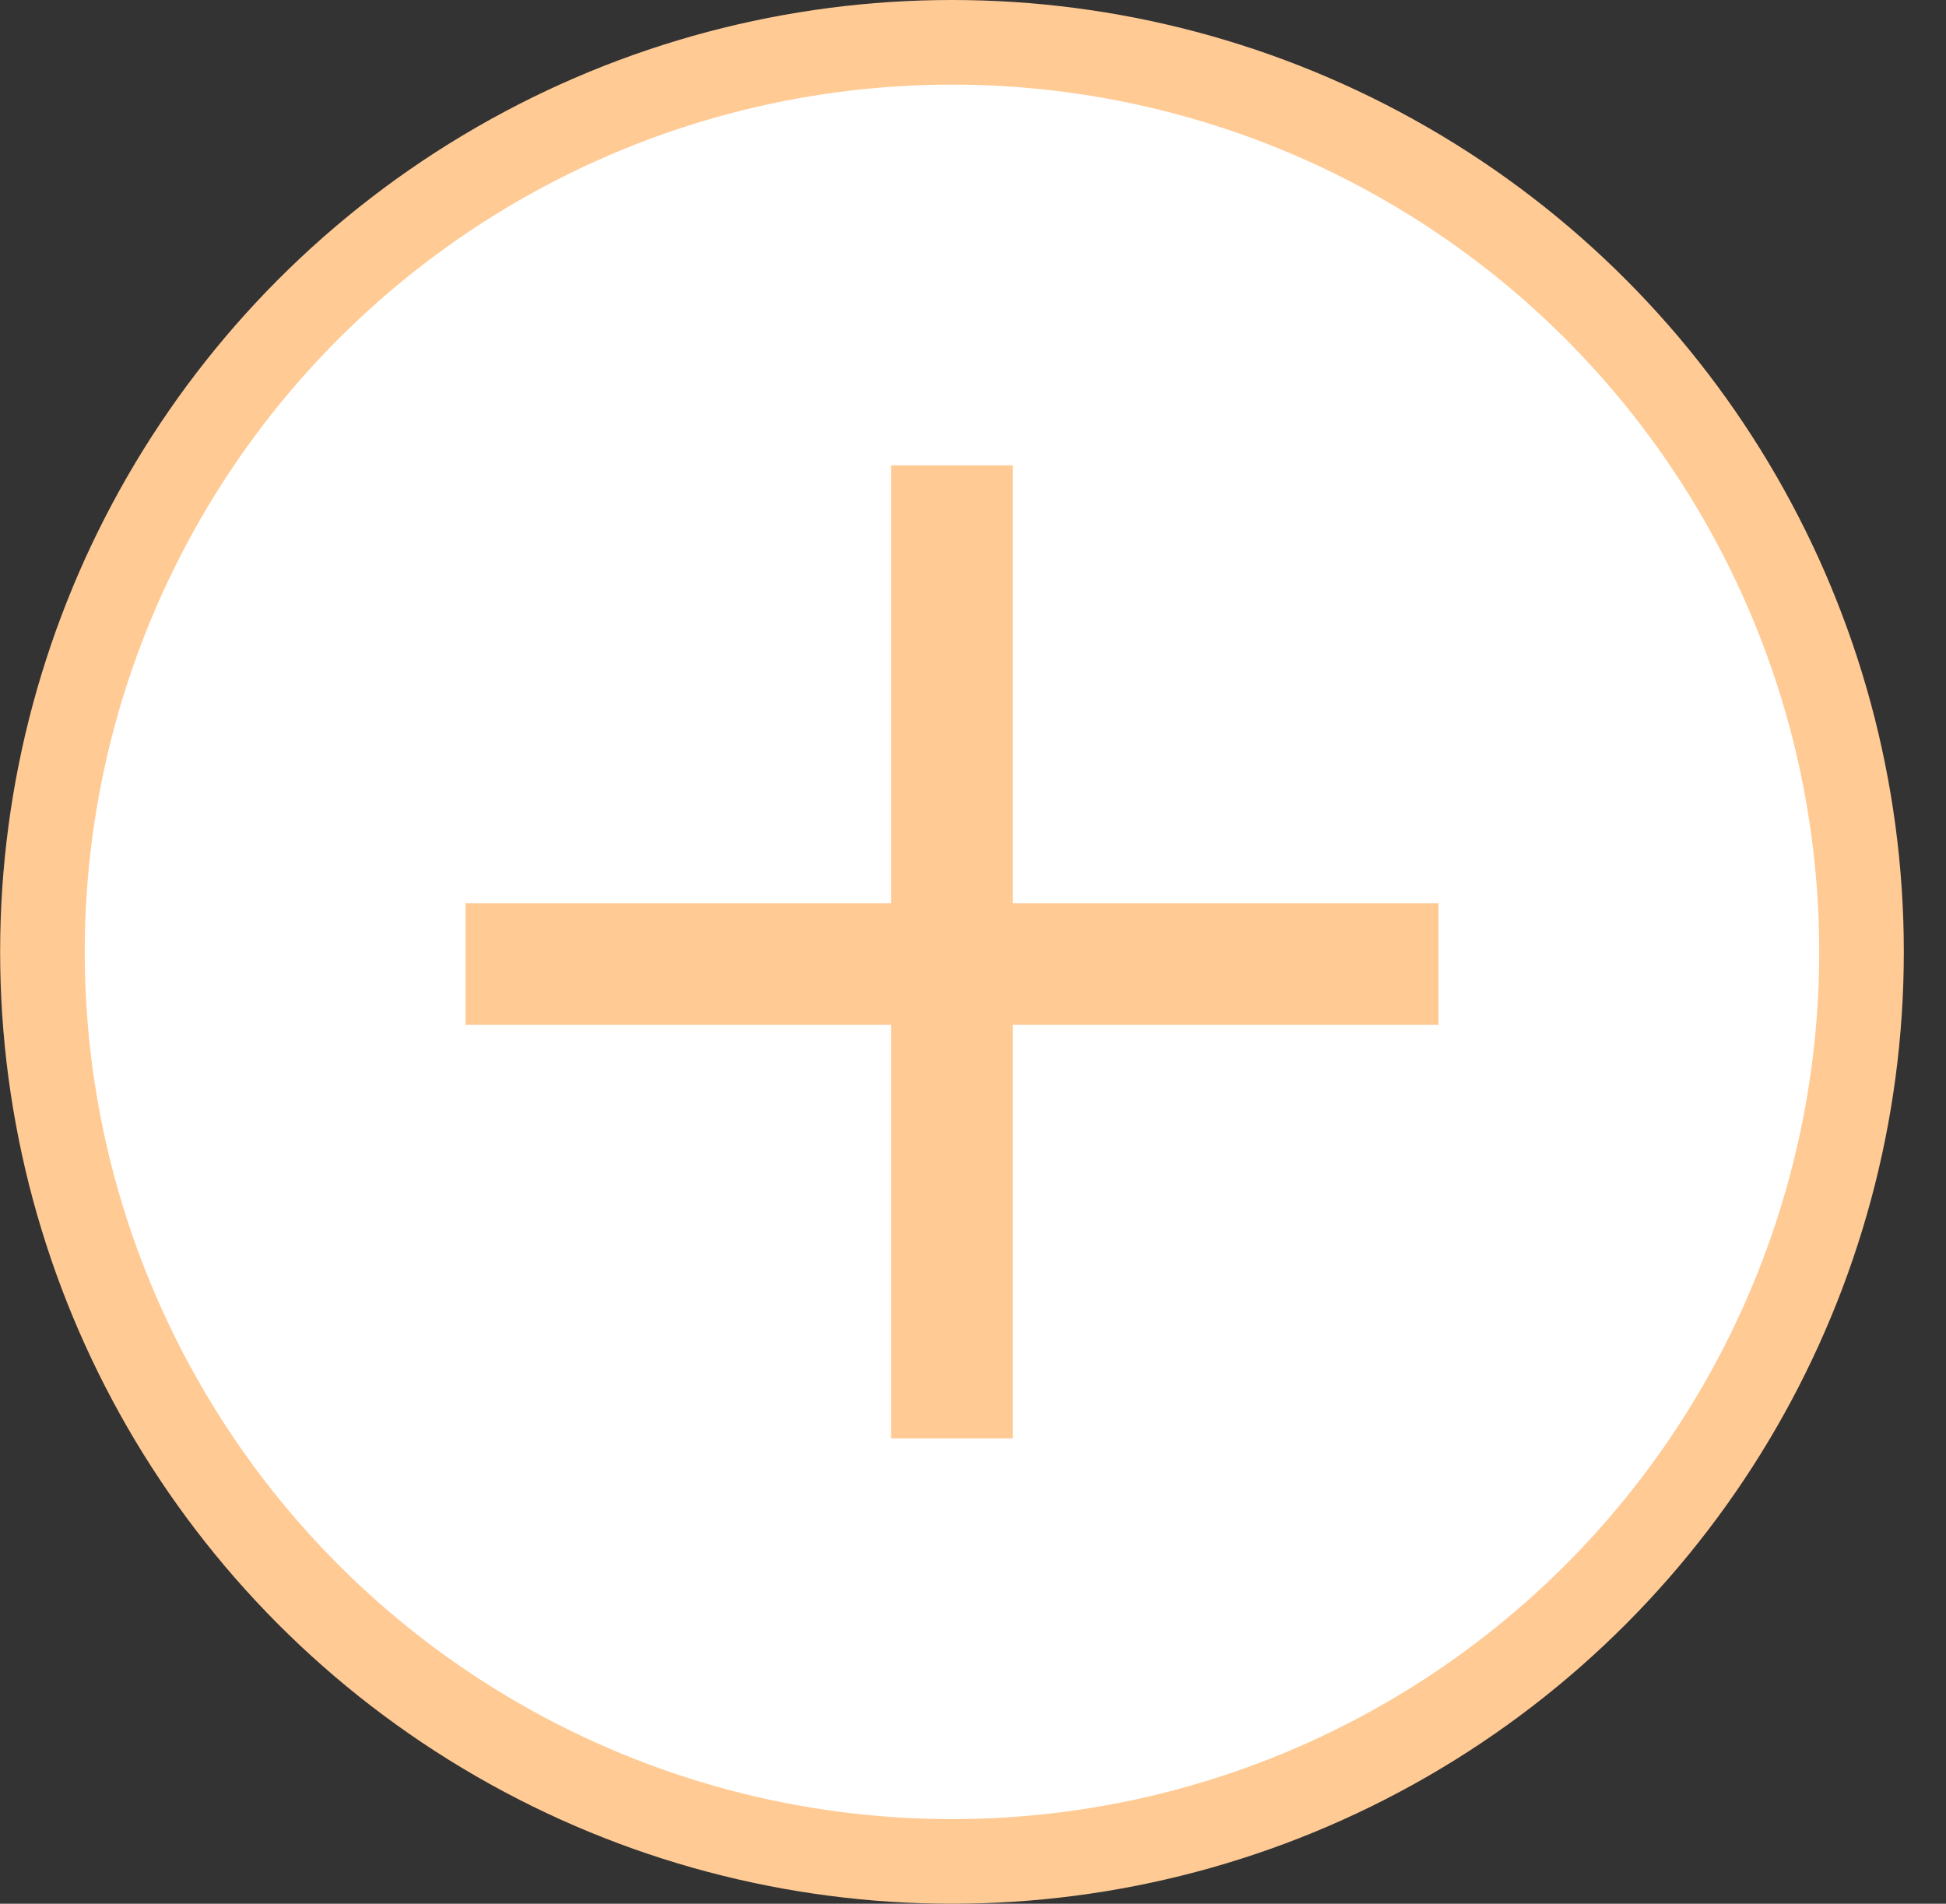 <svg width="46" height="45" viewBox="0 0 46 45" fill="none" xmlns="http://www.w3.org/2000/svg">
<rect x="0" y="0" width="46" height="45" fill="#333333" stroke="none"/>
<circle cx="22.503" cy="22.5" r="21.5" fill="white" stroke="#FFCA94" stroke-width="2"/>
<path d="M11.003 21.35H34.003V24.225H11.003V21.35Z" fill="#FFCA94"/>
<path d="M23.94 11L23.94 34H21.065L21.065 11L23.94 11Z" fill="#FFCA94"/>
</svg>
